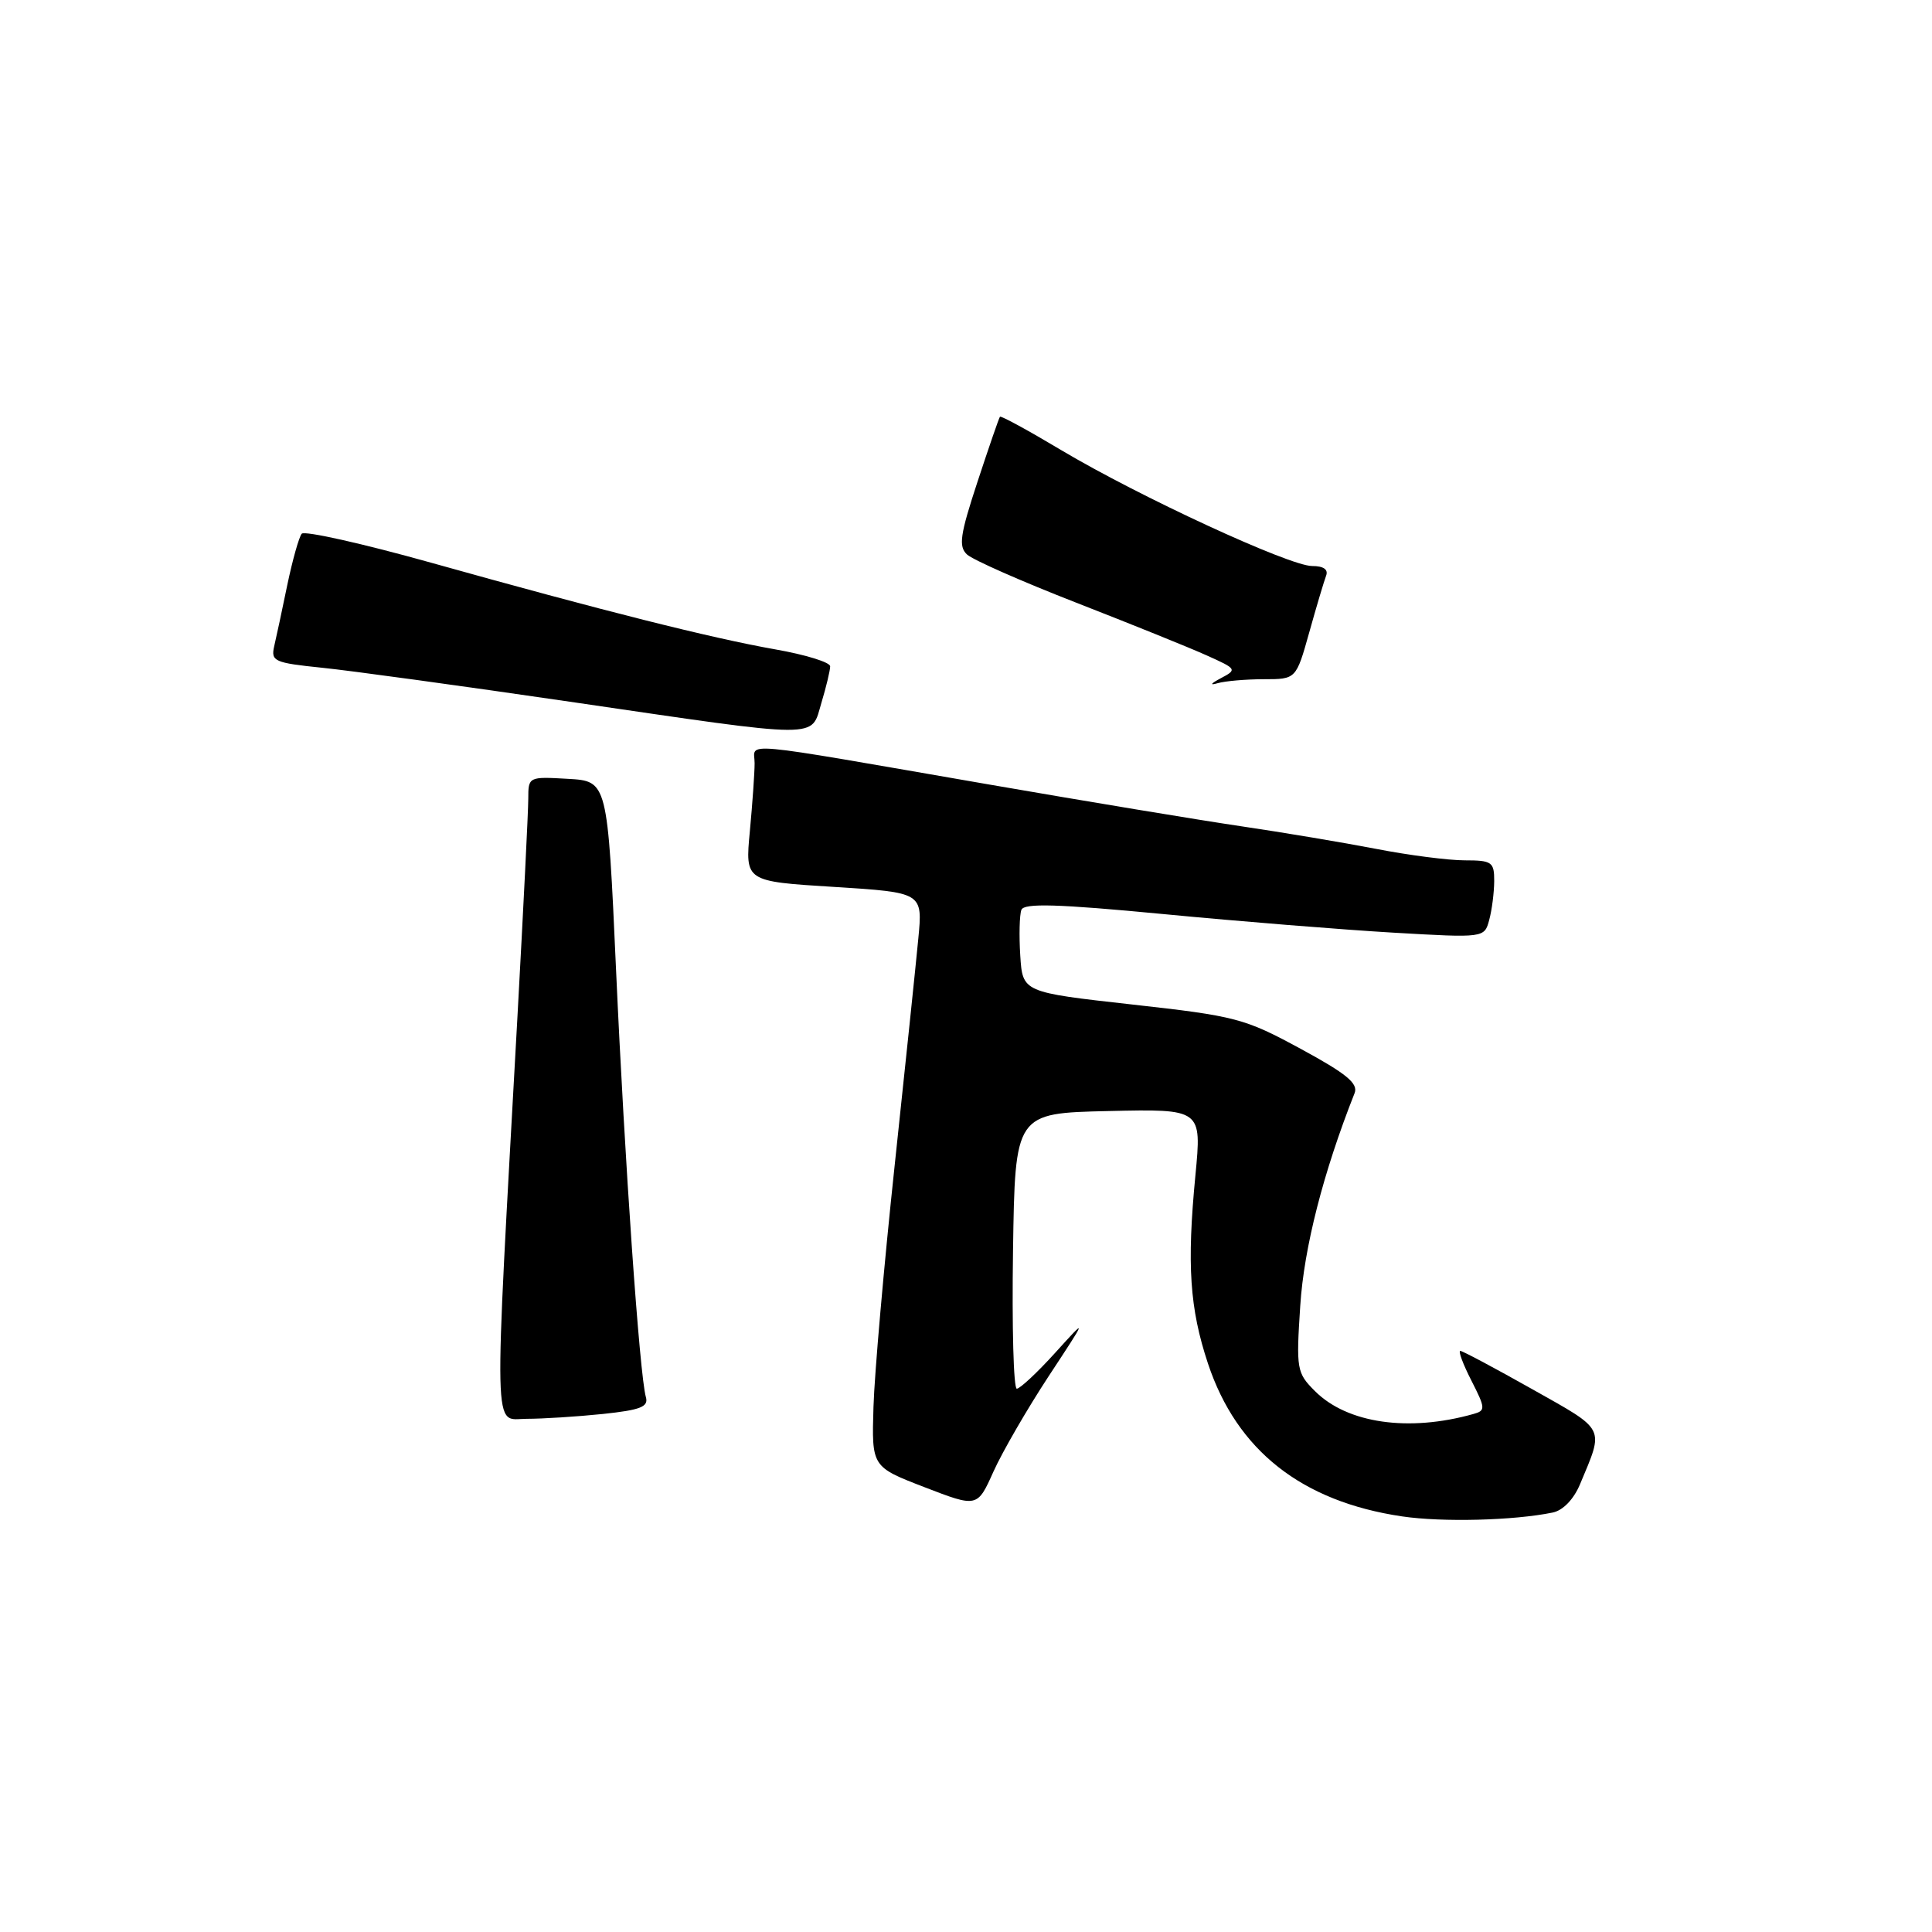 <?xml version="1.0" encoding="UTF-8" standalone="no"?>
<!DOCTYPE svg PUBLIC "-//W3C//DTD SVG 1.1//EN" "http://www.w3.org/Graphics/SVG/1.1/DTD/svg11.dtd" >
<svg xmlns="http://www.w3.org/2000/svg" xmlns:xlink="http://www.w3.org/1999/xlink" version="1.1" viewBox="0 0 256 256">
 <g >
 <path fill="currentColor"
d=" M 205.74 200.42 C 207.11 200.14 208.53 198.66 209.37 196.65 C 212.56 189.02 212.86 189.61 203.06 184.09 C 198.09 181.29 193.79 179.00 193.50 179.00 C 193.20 179.00 193.86 180.77 194.97 182.94 C 196.84 186.61 196.86 186.91 195.24 187.36 C 186.66 189.78 178.52 188.61 174.24 184.33 C 171.82 181.91 171.74 181.45 172.29 173.02 C 172.78 165.34 175.35 155.31 179.49 144.85 C 180.00 143.56 178.41 142.26 172.32 138.96 C 164.91 134.94 163.75 134.63 150.00 133.10 C 135.50 131.48 135.50 131.48 135.19 126.61 C 135.02 123.94 135.09 121.22 135.34 120.56 C 135.69 119.65 140.12 119.78 154.15 121.12 C 164.24 122.09 177.94 123.19 184.60 123.58 C 196.69 124.28 196.69 124.28 197.33 121.89 C 197.69 120.57 197.98 118.26 197.99 116.75 C 198.00 114.22 197.69 114.00 194.09 114.00 C 191.94 114.00 186.65 113.32 182.34 112.48 C 178.03 111.65 170.00 110.30 164.50 109.49 C 159.00 108.68 143.93 106.18 131.00 103.94 C 96.93 98.04 100.00 98.32 99.99 101.12 C 99.99 102.43 99.70 106.49 99.36 110.14 C 98.73 116.79 98.73 116.79 110.50 117.52 C 122.27 118.26 122.27 118.26 121.68 124.38 C 121.36 127.75 119.95 141.30 118.54 154.50 C 117.13 167.70 115.87 182.07 115.74 186.43 C 115.50 194.36 115.50 194.36 122.50 197.06 C 129.50 199.76 129.50 199.76 131.64 194.99 C 132.82 192.37 136.11 186.69 138.95 182.36 C 144.12 174.50 144.12 174.50 139.81 179.26 C 137.44 181.88 135.15 184.01 134.73 184.01 C 134.30 184.00 134.08 175.79 134.23 165.75 C 134.50 147.50 134.50 147.50 146.87 147.22 C 159.24 146.94 159.24 146.94 158.40 155.72 C 157.25 167.62 157.64 173.37 160.06 180.67 C 163.89 192.19 172.48 198.96 185.78 200.93 C 191.12 201.72 200.58 201.48 205.74 200.42 Z  M 79.87 187.36 C 84.89 186.83 85.96 186.41 85.58 185.11 C 84.75 182.19 82.77 153.89 81.63 128.50 C 80.50 103.50 80.50 103.50 75.25 103.20 C 70.05 102.90 70.00 102.92 70.00 105.82 C 70.00 107.43 69.35 120.39 68.57 134.62 C 65.40 191.83 65.31 188.00 69.77 188.00 C 71.94 188.00 76.48 187.71 79.87 187.36 Z  M 108.84 93.13 C 109.48 91.01 110.00 88.83 110.00 88.29 C 110.00 87.76 106.74 86.75 102.75 86.05 C 94.25 84.55 79.89 80.94 57.08 74.55 C 48.04 72.02 40.35 70.30 39.98 70.72 C 39.62 71.15 38.76 74.20 38.07 77.50 C 37.39 80.80 36.61 84.46 36.33 85.64 C 35.88 87.62 36.35 87.83 42.67 88.48 C 46.43 88.86 61.20 90.89 75.50 92.98 C 109.33 97.93 107.41 97.92 108.84 93.13 Z  M 167.45 90.00 C 171.74 90.00 171.74 90.00 173.48 83.80 C 174.43 80.39 175.44 77.02 175.71 76.30 C 176.04 75.46 175.38 75.00 173.86 75.00 C 170.86 75.00 150.93 65.79 140.61 59.64 C 136.28 57.05 132.63 55.06 132.50 55.22 C 132.37 55.37 131.03 59.26 129.52 63.85 C 127.21 70.87 126.99 72.40 128.13 73.47 C 128.89 74.18 135.40 77.05 142.61 79.86 C 149.81 82.67 157.58 85.80 159.86 86.83 C 163.90 88.64 163.95 88.72 161.76 89.87 C 160.42 90.58 160.24 90.85 161.33 90.53 C 162.34 90.24 165.09 90.00 167.45 90.00 Z "/>
</g>
</svg>
